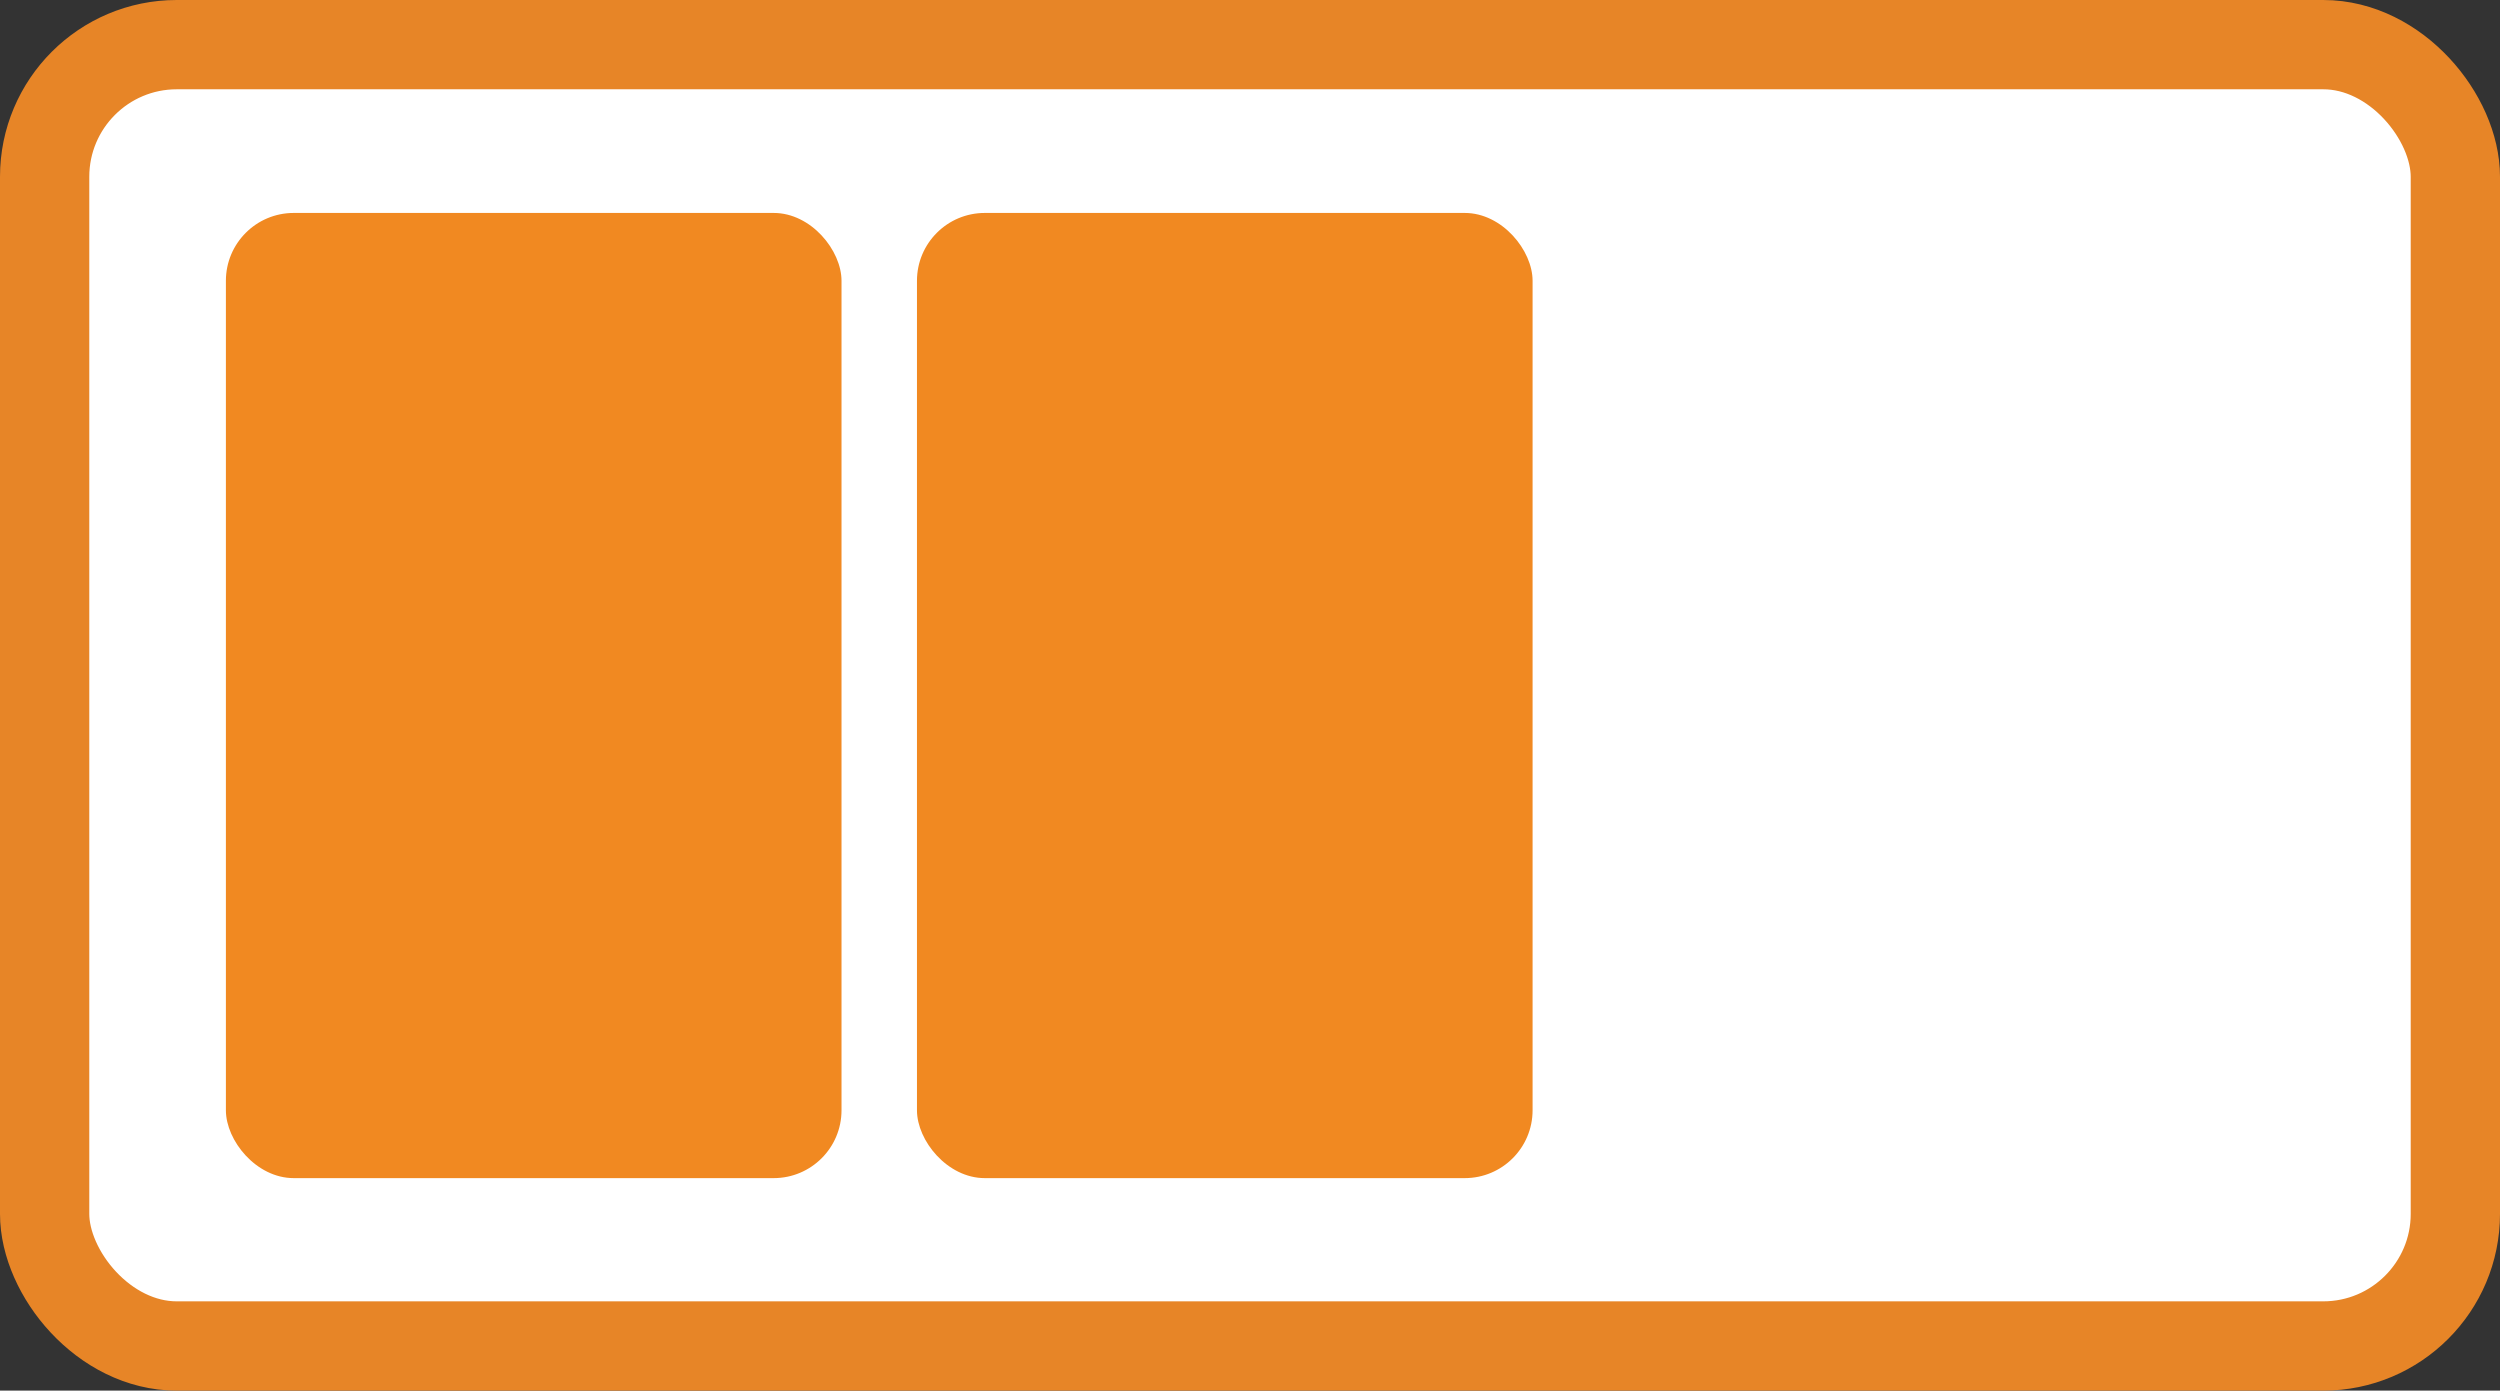 <svg xmlns="http://www.w3.org/2000/svg" viewBox="0 0 56 31.15"><rect x="0" y="0" width="56" height="31.15" fill="#333333" stroke="none"/><defs><style>.cls-1{fill:#fff;stroke:#e78527;stroke-miterlimit:10;stroke-width:2px;}.cls-2{fill:#f18921;}</style></defs><title>资源 6</title><g id="图层_2" data-name="图层 2"><g id="一般"><rect class="cls-1" x="1" y="1" width="54" height="29.15" rx="2.96" ry="2.96"/><rect class="cls-2" x="5.06" y="4.77" width="13.79" height="21.62" rx="1.52" ry="1.52"/><rect class="cls-2" x="20.54" y="4.77" width="13.79" height="21.62" rx="1.52" ry="1.52"/></g></g></svg>